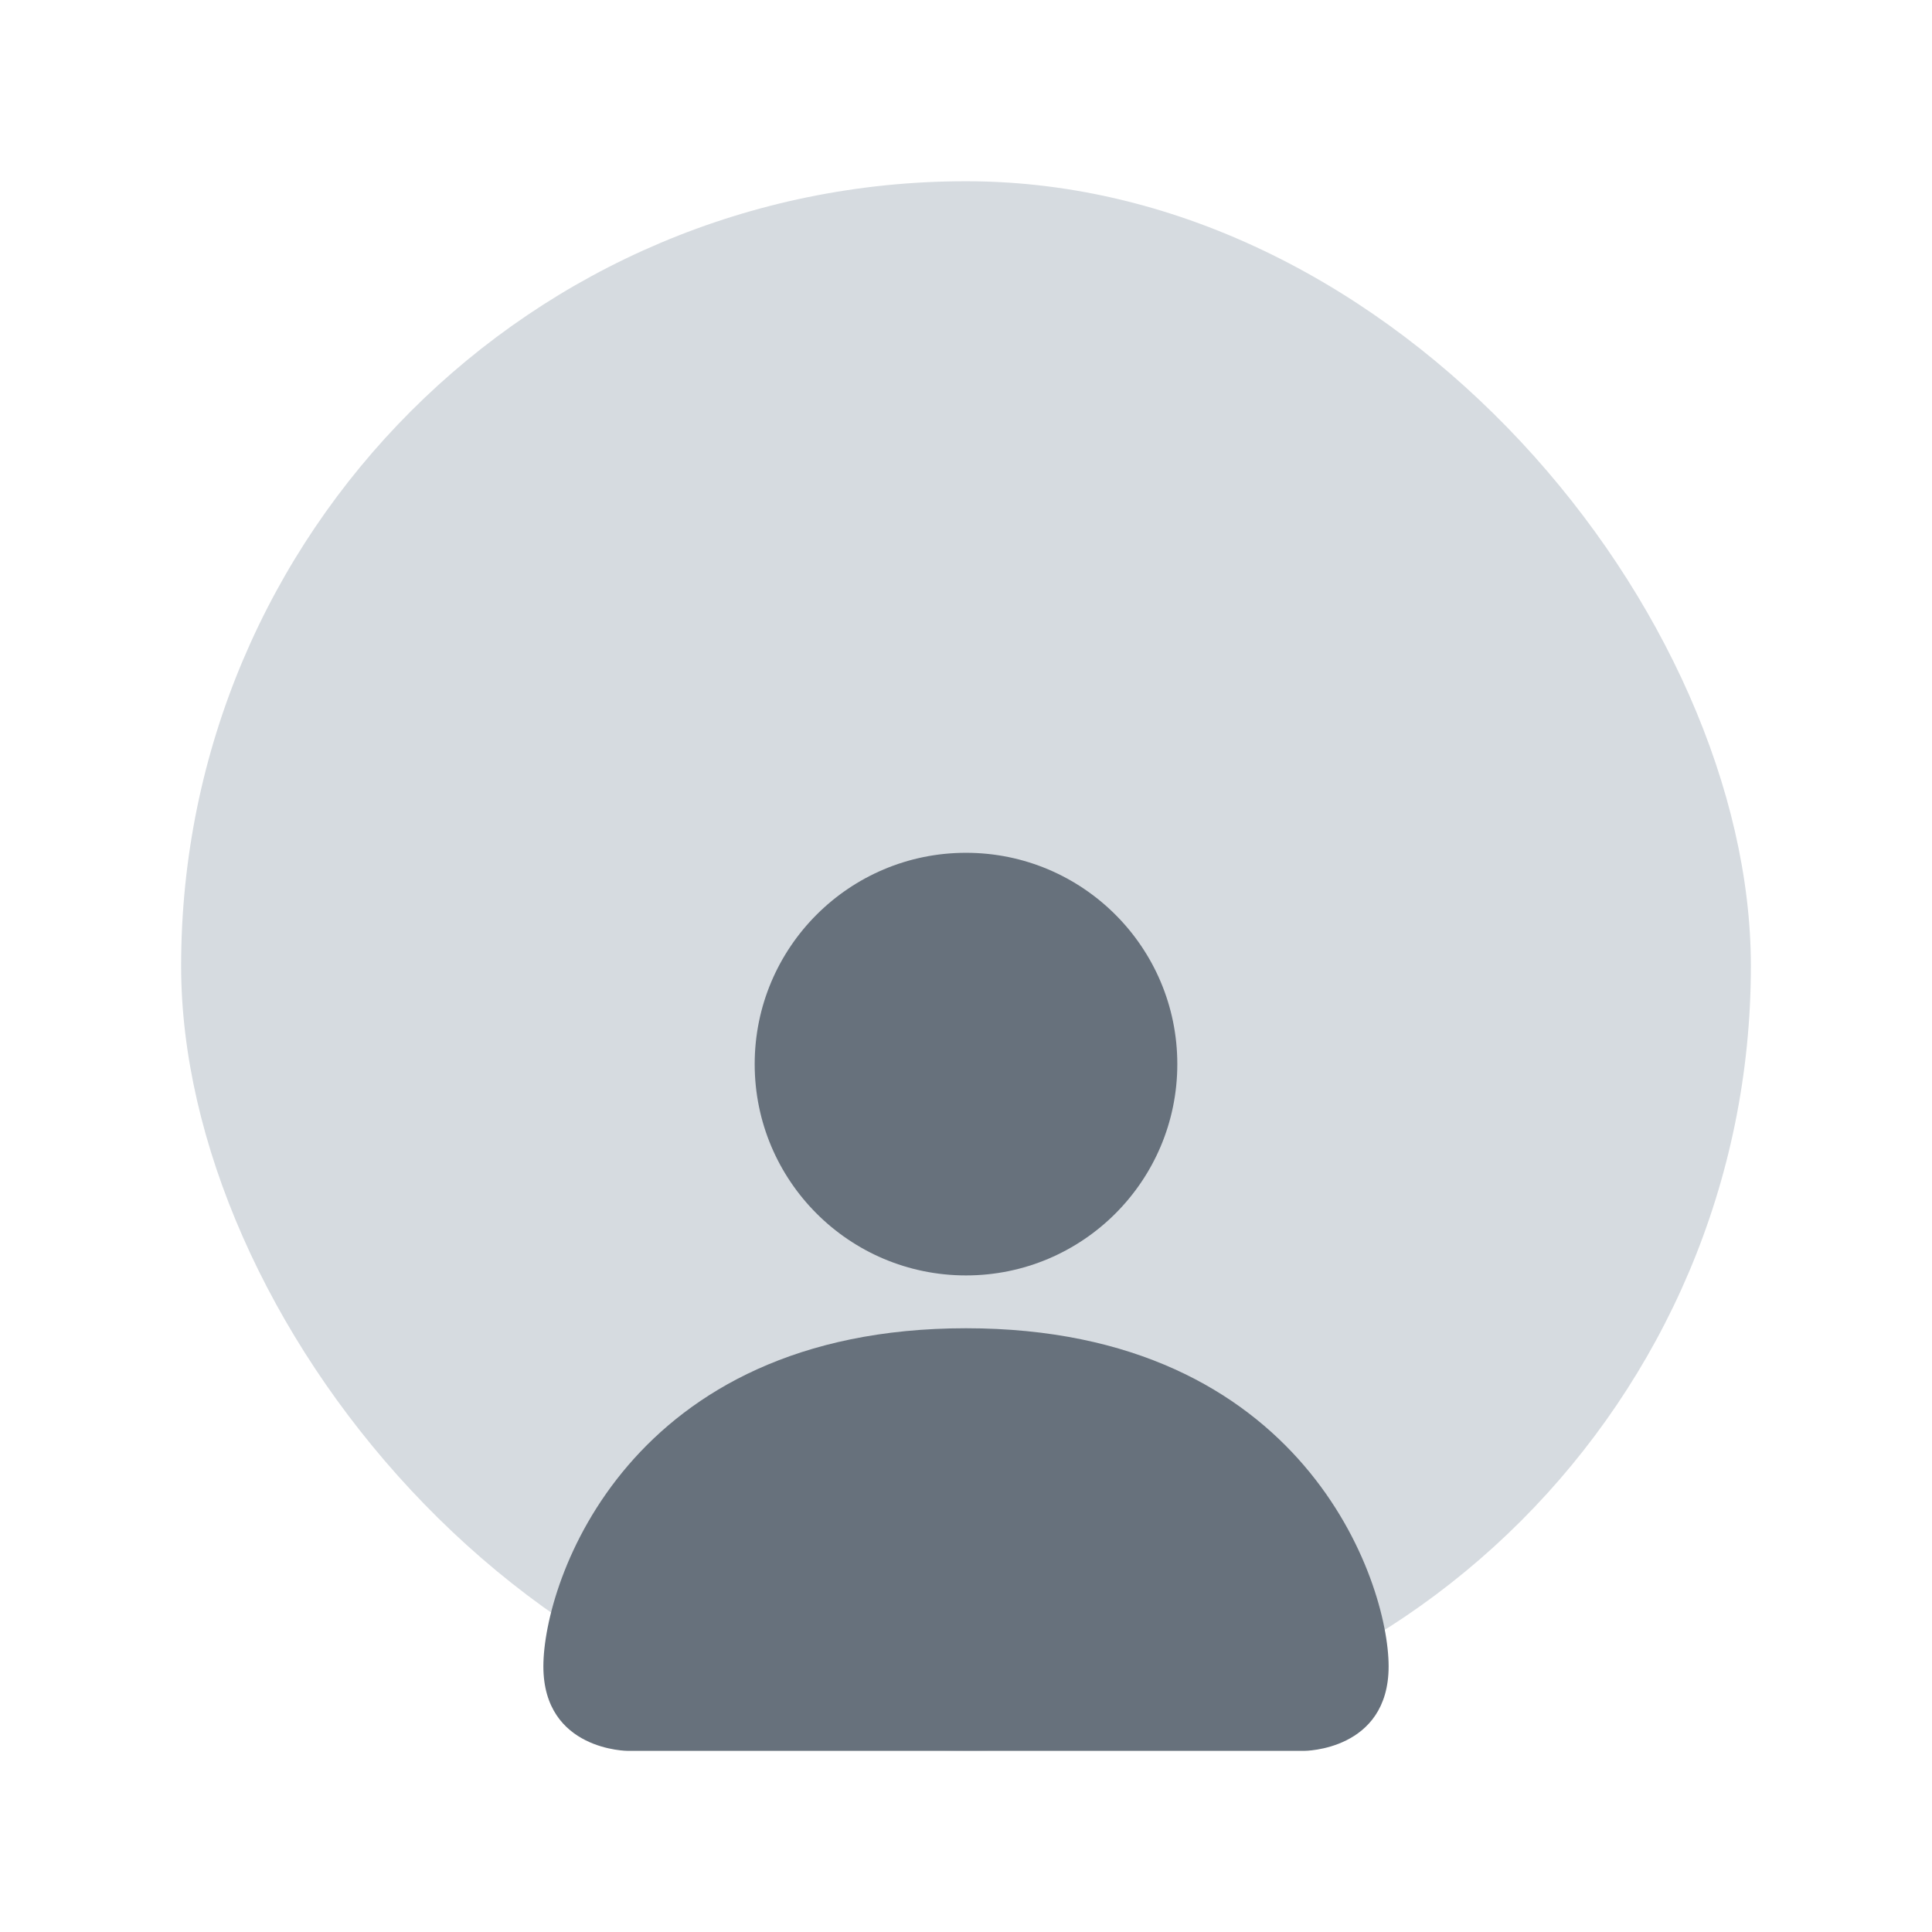 <svg width="32" height="32" viewBox="0 0 32 32" fill="none" xmlns="http://www.w3.org/2000/svg">
<rect x="3" y="3.002" width="26" height="25.996" rx="12.998" fill="#D6DBE0"/>
<path d="M19.5 17.625C19.5 19.558 17.933 21.125 16 21.125C14.067 21.125 12.5 19.558 12.5 17.625C12.5 15.692 14.067 14.125 16 14.125C17.933 14.125 19.5 15.692 19.5 17.625ZM9 27.6C9 29 10.4 29 10.4 29H21.6C21.6 29 23 29 23 27.6C23 26.2 21.6 22 16 22C10.4 22 9 26.2 9 27.6Z" fill="#67717C"/>
</svg>
